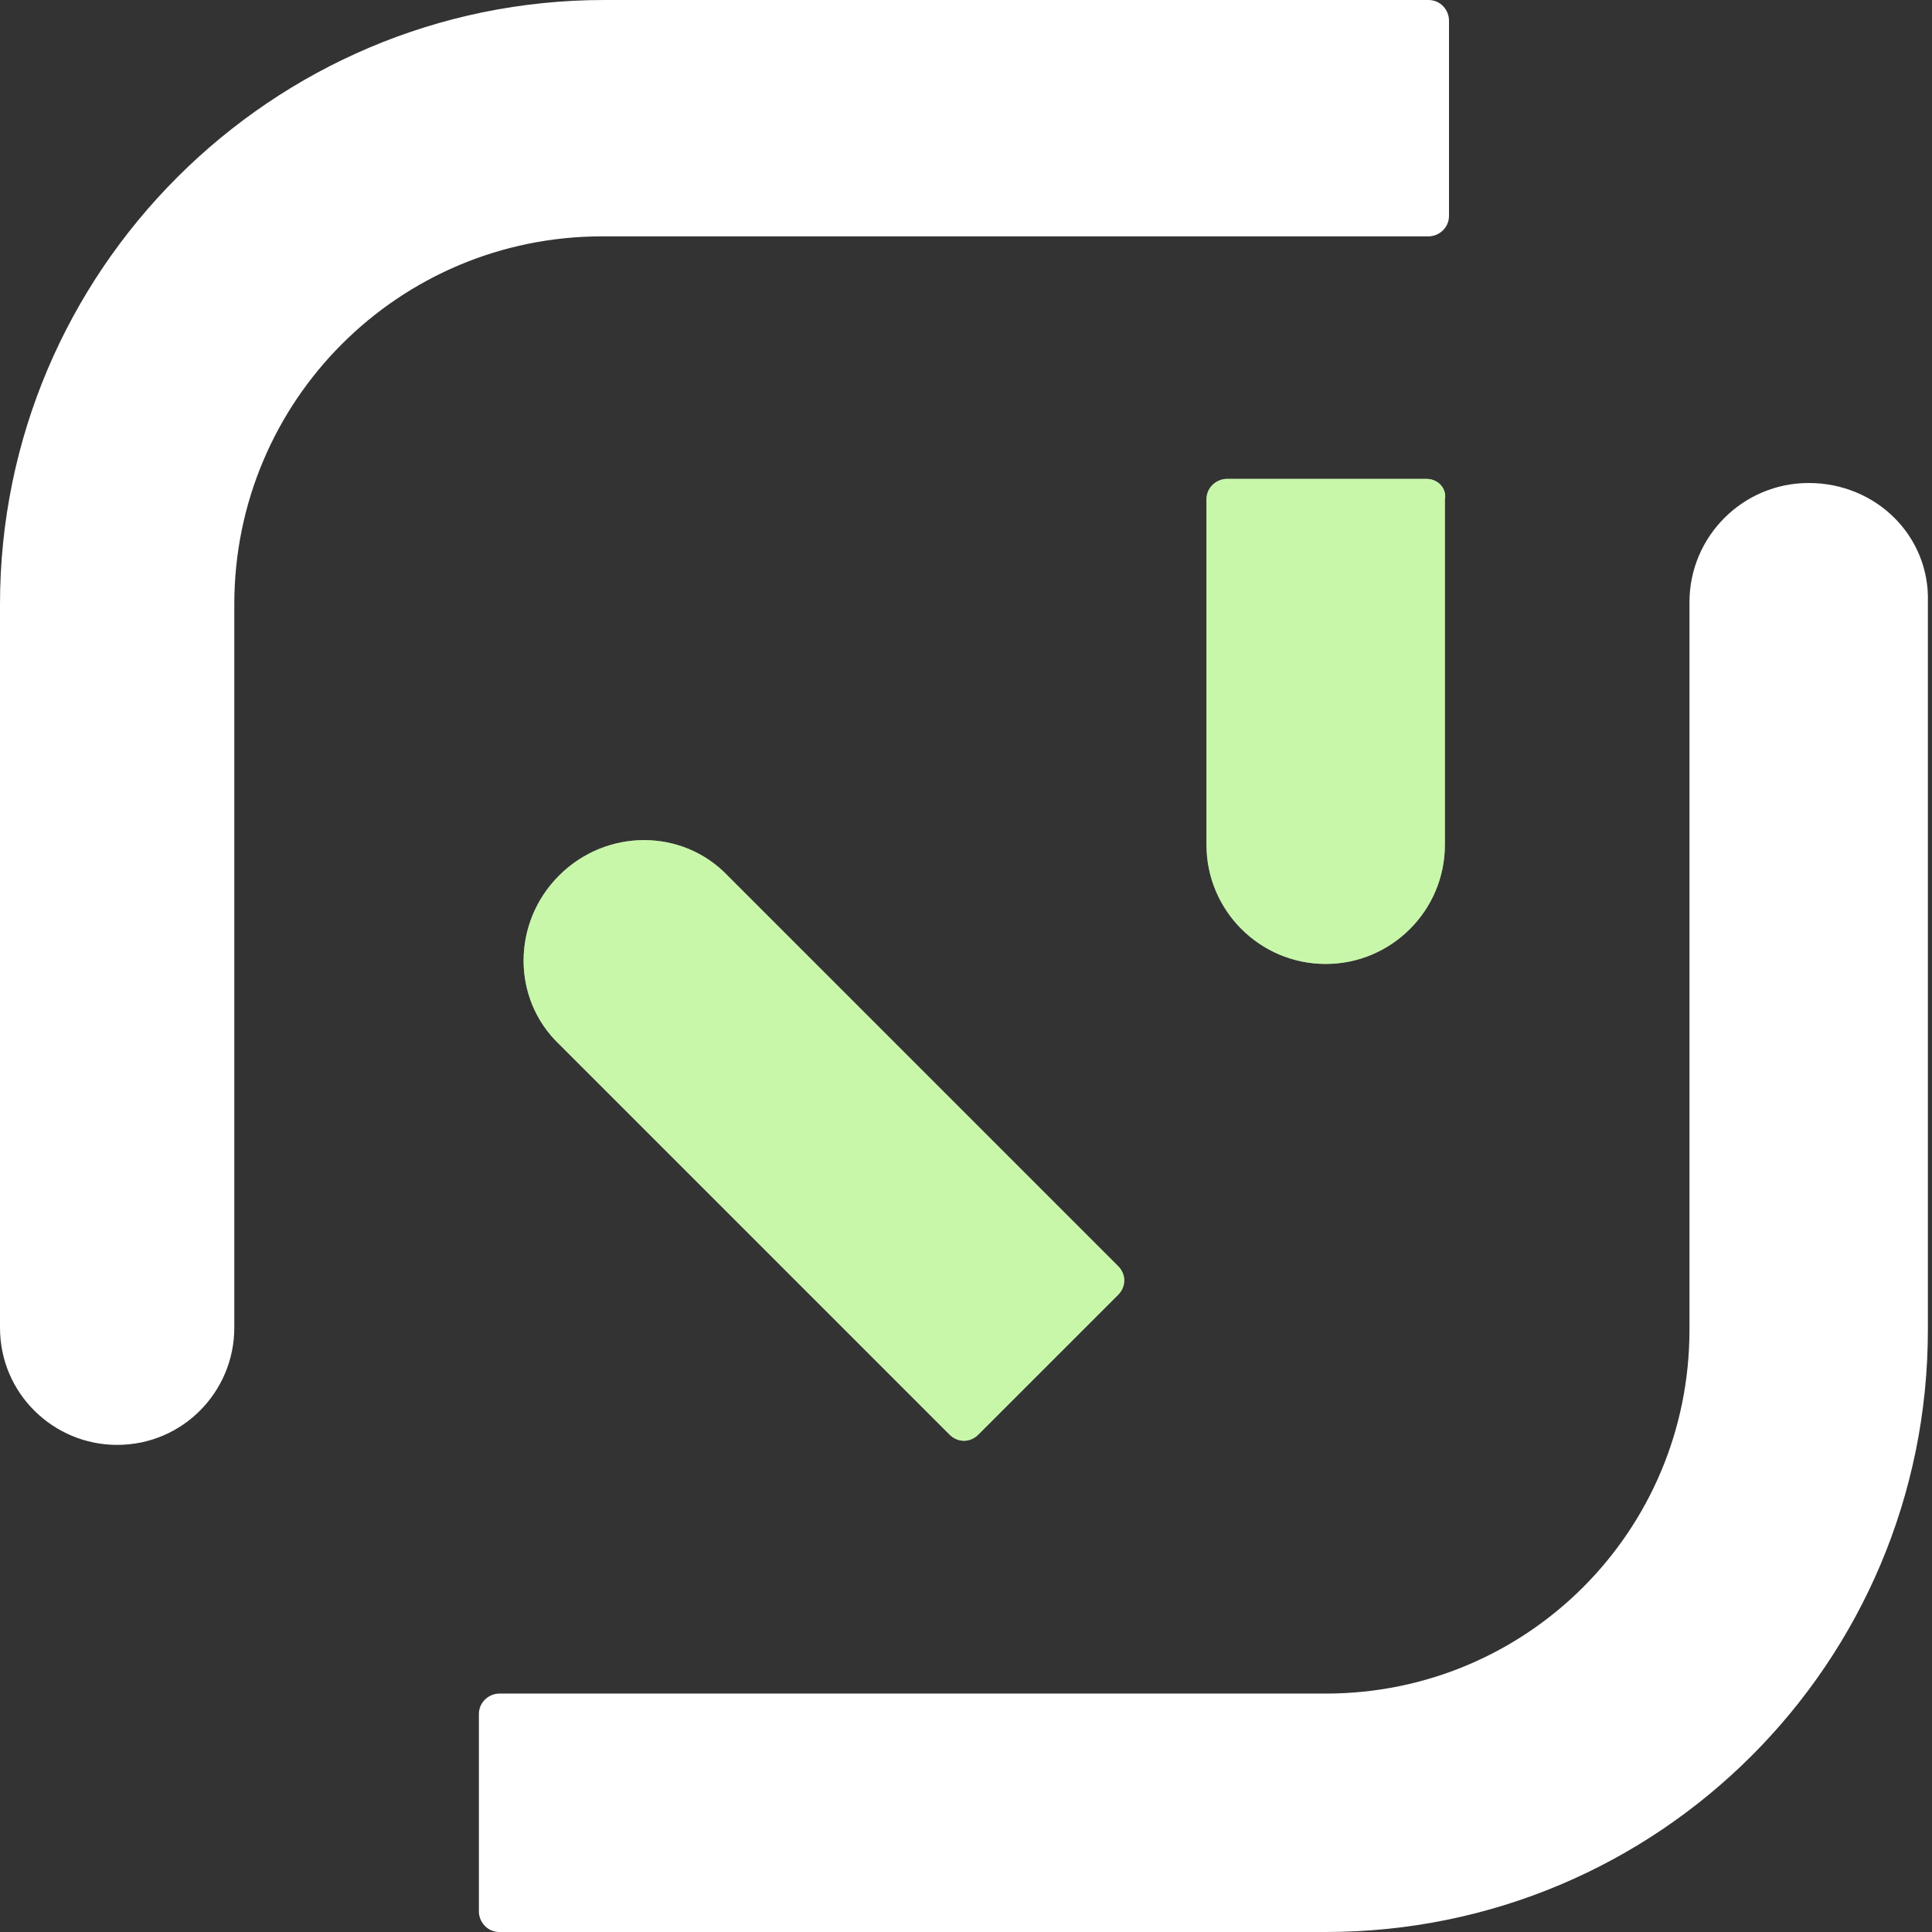 <svg width="640" height="640" viewBox="0 0 640 640" fill="none" xmlns="http://www.w3.org/2000/svg">
<rect x="0" y="0" width="640" height="640" fill="#333333" stroke="none"/>
<path fill-rule="evenodd" clip-rule="evenodd" d="M480 71.489C480 75.575 476.596 78.298 473.191 78.298H199.489C132.085 78.298 77.617 132.766 77.617 200.17V439.83C77.617 460.936 60.596 478.638 38.809 478.638C17.702 478.638 0 461.617 0 439.83V200.17C0 89.872 89.872 0 200.17 0H473.191C477.277 0 480 3.404 480 6.809V71.489ZM559.66 199.489C559.66 177.702 577.362 160 599.149 160C621.617 160 639.319 177.702 638.638 199.489V440.511C638.638 550.809 549.447 640 439.149 640H165.447C161.362 640 158.638 636.596 158.638 633.192V567.83C158.638 563.745 162.043 561.021 165.447 561.021H439.149C505.872 561.021 559.66 507.234 559.66 440.511V199.489ZM406.468 158.638H472.511C476.596 158.638 479.319 162.043 478.638 165.447V279.83C478.638 301.617 460.936 319.319 439.149 319.319C417.362 319.319 399.66 301.617 399.66 279.83V165.447C399.66 161.362 403.064 158.638 406.468 158.638ZM185.191 345.872C169.532 330.894 169.532 305.702 185.191 290.043C200.851 274.383 226.043 274.383 241.021 290.043L370.383 419.404C373.106 422.128 373.106 426.213 370.383 428.936L324.085 475.234C321.362 477.957 317.277 477.957 314.553 475.234L185.191 345.872Z" fill="url(#paint0_linear_319_25391)"/>
<path opacity="0.5" d="M472.511 158.638H406.469C403.064 158.638 399.66 161.362 399.66 165.447V279.83C399.66 301.617 417.362 319.319 439.149 319.319C460.937 319.319 478.639 301.617 478.639 279.83V165.447C479.32 162.042 476.596 158.638 472.511 158.638ZM185.192 290.042C169.532 305.702 169.532 330.894 185.192 345.872L314.554 475.234C317.277 477.957 321.362 477.957 324.086 475.234L370.383 428.936C373.107 426.213 373.107 422.128 370.383 419.404L241.022 290.042C226.043 274.383 200.852 274.383 185.192 290.042Z" fill="#93F155"/>
<defs>
<linearGradient id="paint0_linear_319_25391" x1="6.27939e-06" y1="20.8" x2="638.4" y2="640" gradientUnits="userSpaceOnUse">
<stop offset="0.75" stop-color="white"/>
<stop offset="1" stop-color="white"/>
</linearGradient>
</defs>
</svg>
